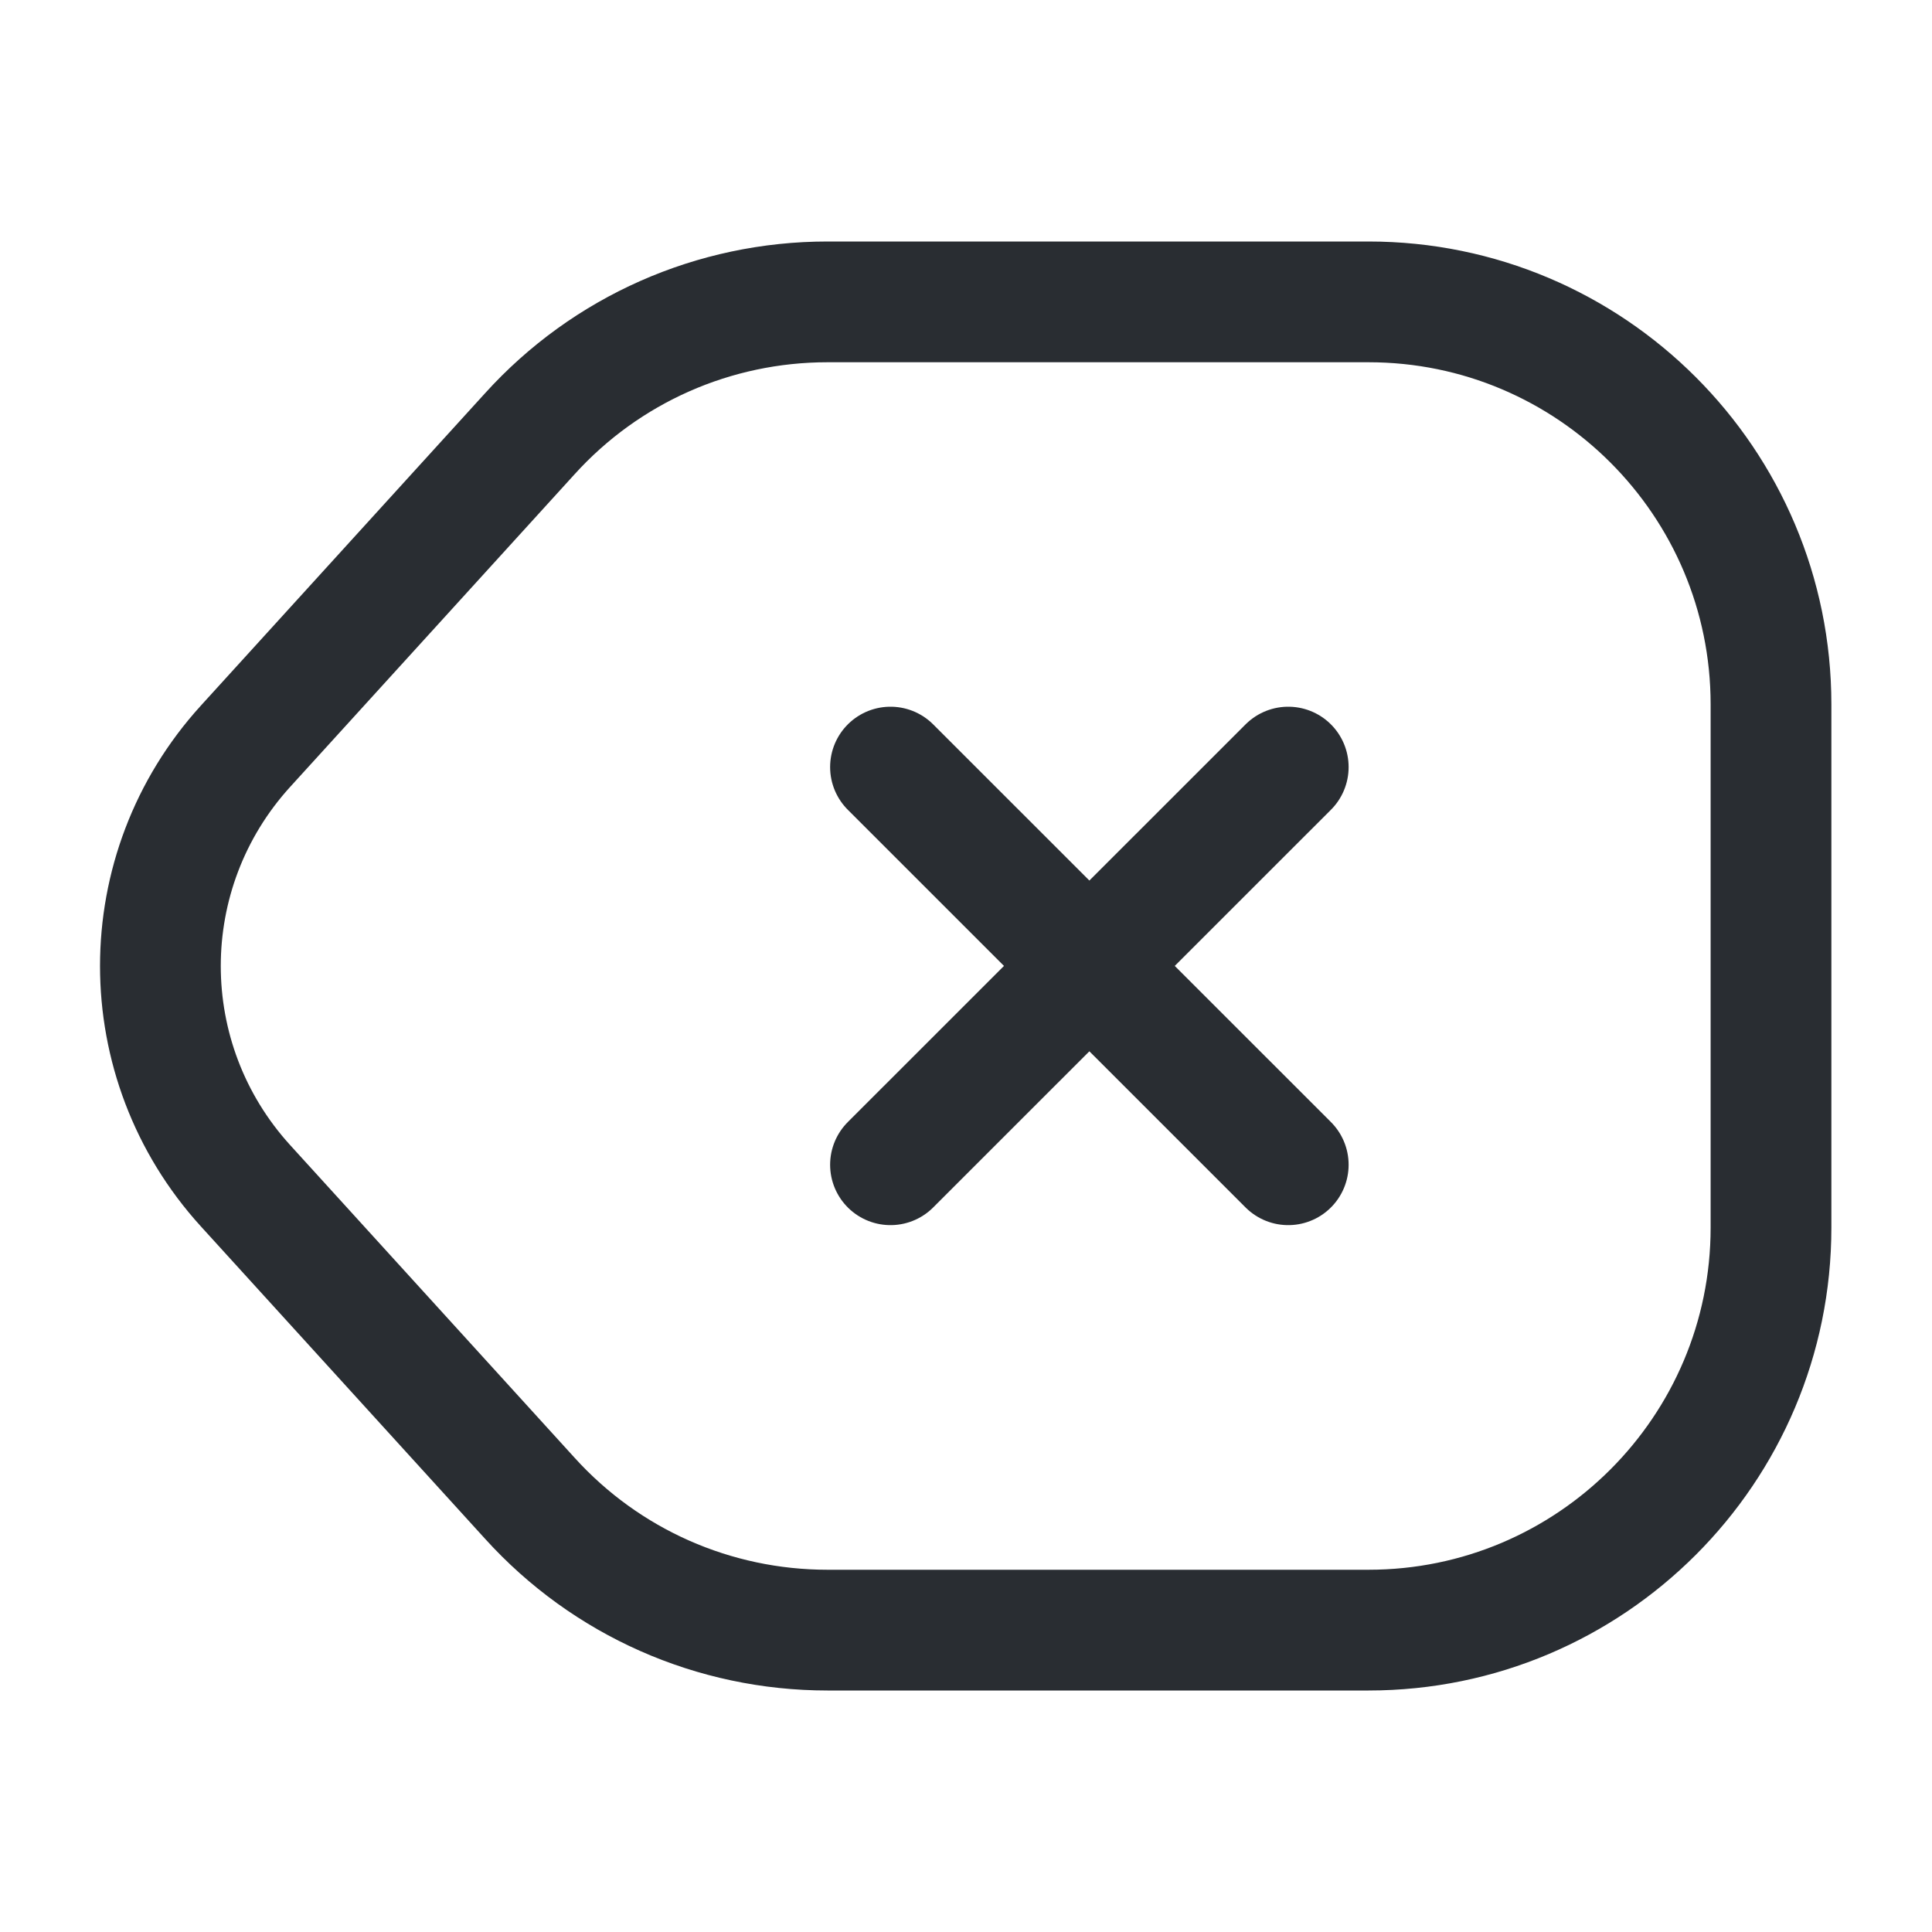 <svg width="24" height="24" viewBox="0 0 24 24" fill="none" xmlns="http://www.w3.org/2000/svg">
<path d="M10.28 20.25H17C19.76 20.25 22 18.01 22 15.25V8.75C22 5.99 19.76 3.75 17 3.75H10.28C8.87 3.75 7.53 4.34 6.58 5.39L3.05 9.27C1.64 10.82 1.64 13.18 3.05 14.73L6.58 18.61C7.53 19.66 8.87 20.25 10.28 20.25Z" stroke="#292D32" stroke-width="1.5" stroke-linecap="round" stroke-linejoin="round"/>
<path d="M16.003 14.469L11.062 9.529" stroke="#292D32" stroke-width="1.5" stroke-linecap="round"/>
<path d="M11.062 14.469L16.003 9.529" stroke="#292D32" stroke-width="1.5" stroke-linecap="round"/>
</svg>
